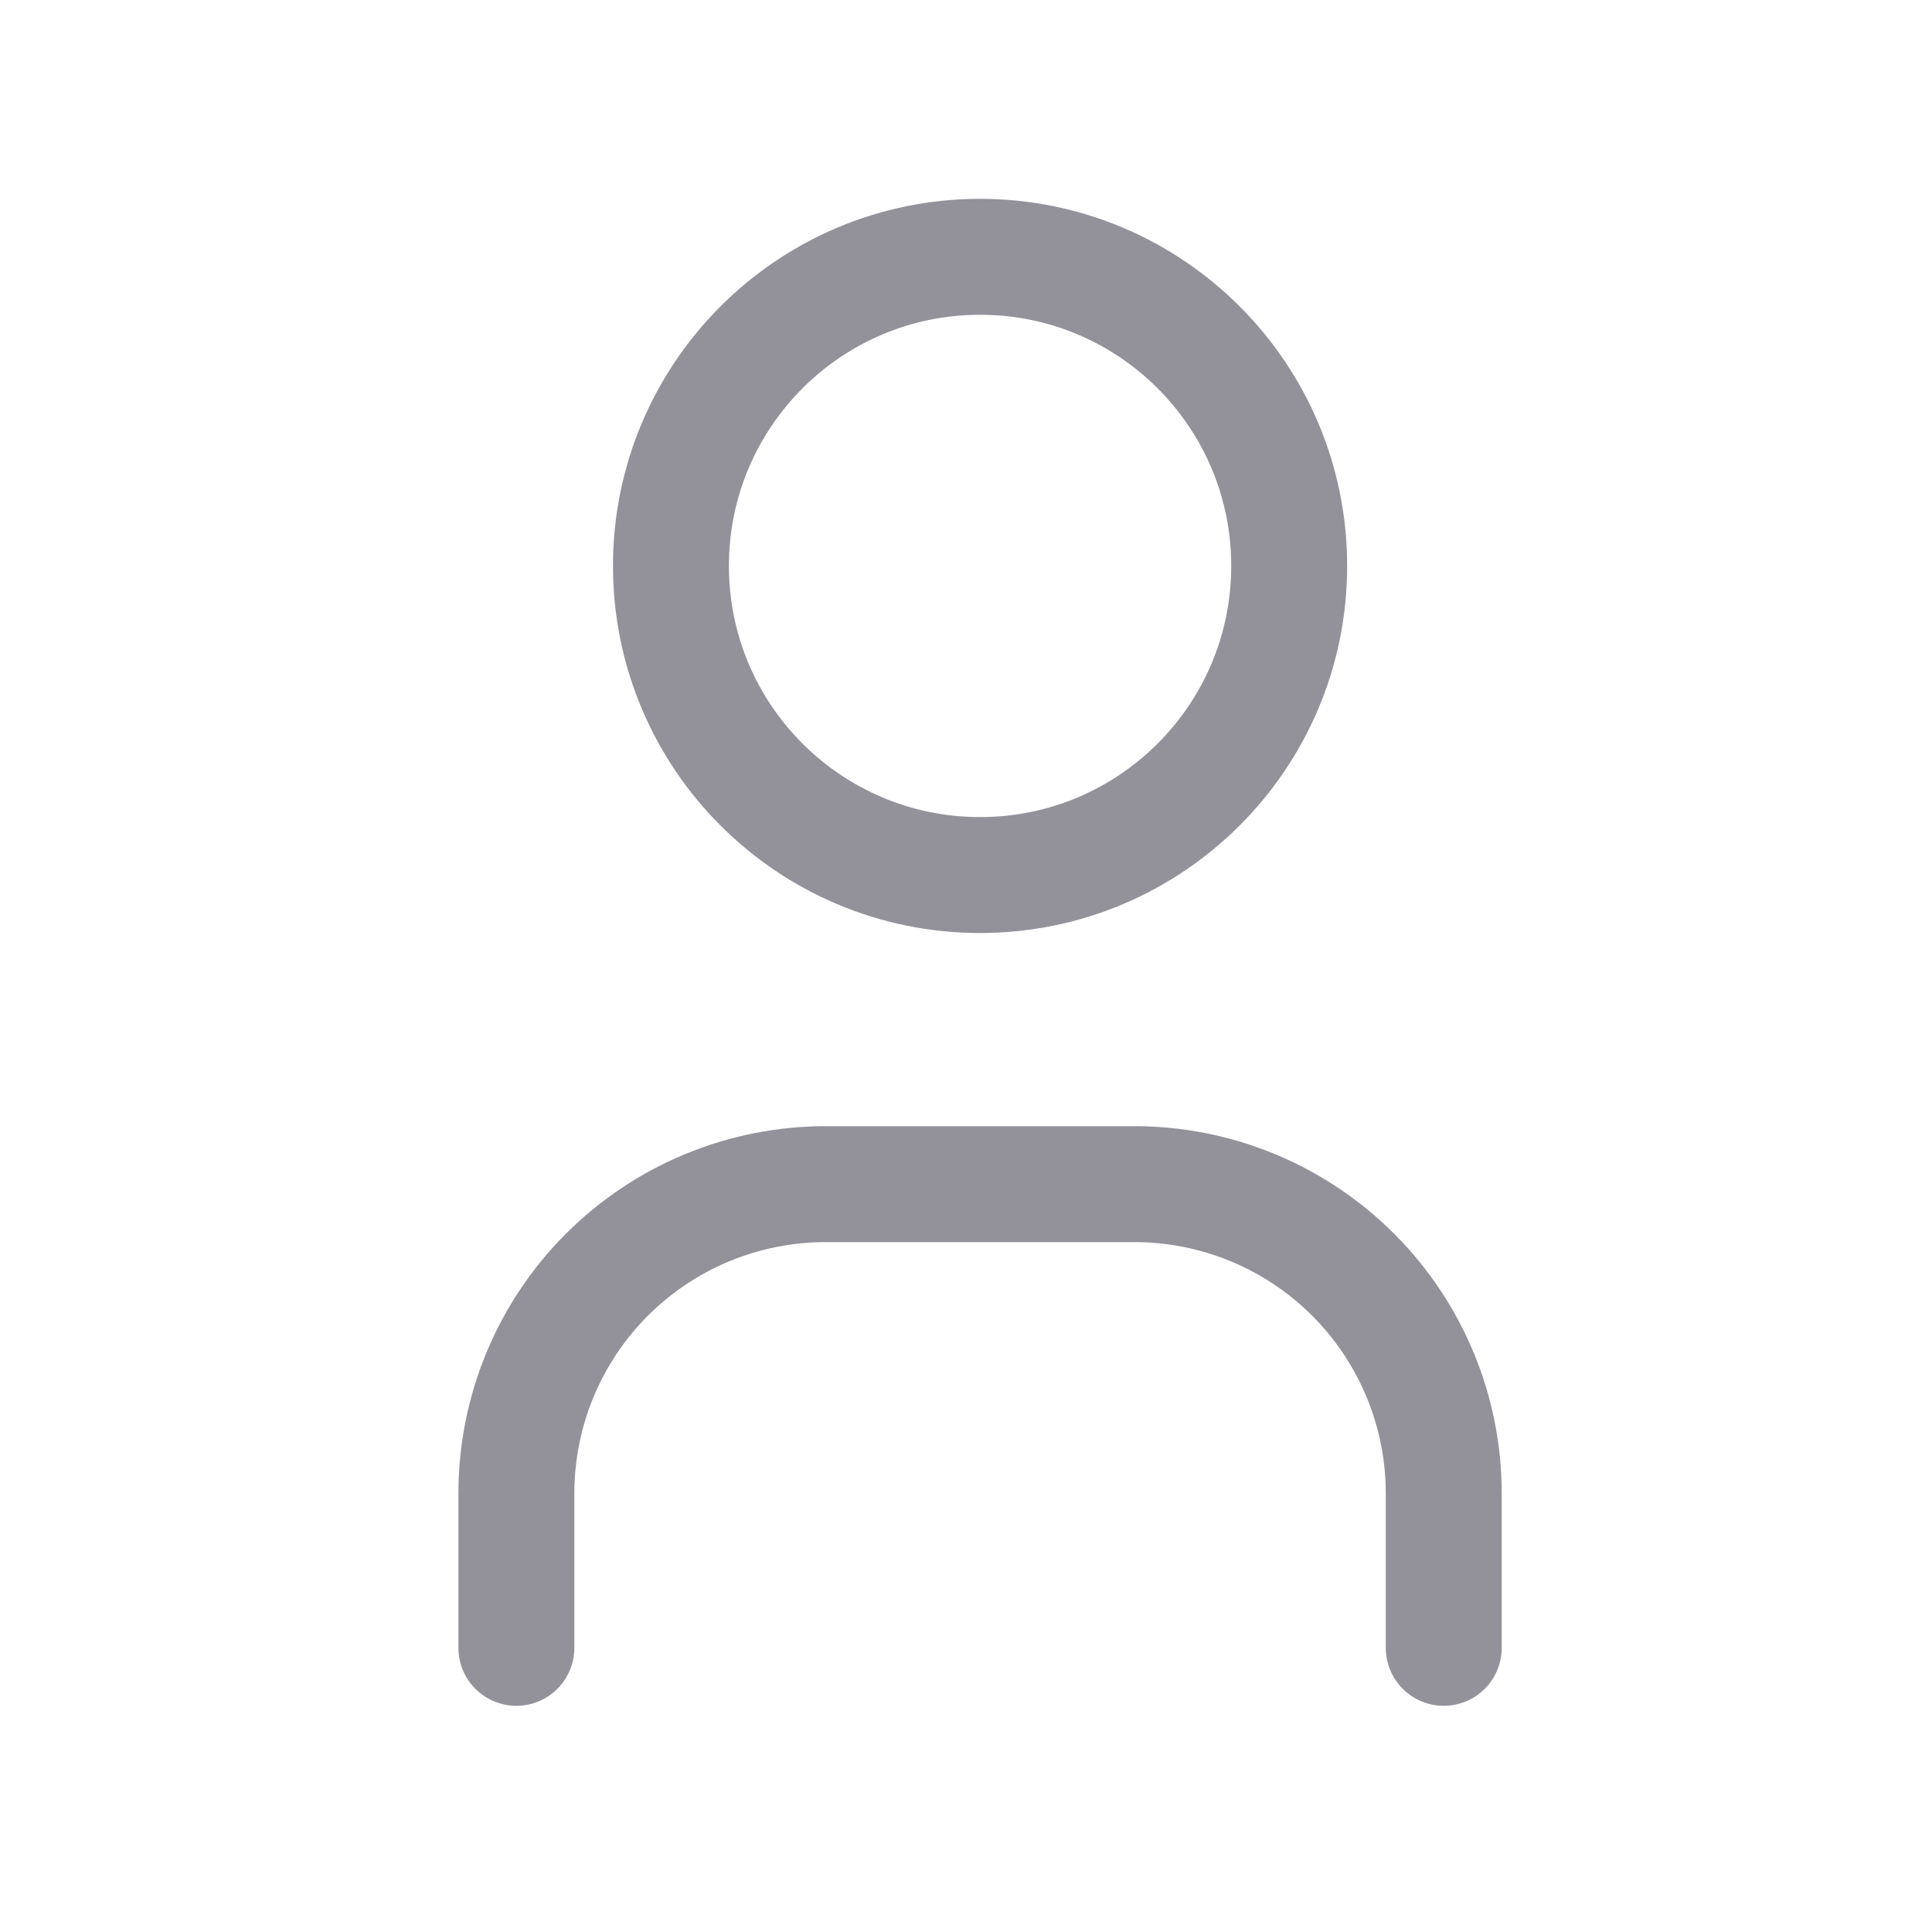 <svg width="25" height="25" viewBox="0 0 25 25" fill="none" xmlns="http://www.w3.org/2000/svg">
<g clip-path="url(#clip0_8_443)">
<path d="M12.682 11.323C14.891 11.323 16.682 9.533 16.682 7.323C16.682 5.114 14.891 3.323 12.682 3.323C10.473 3.323 8.682 5.114 8.682 7.323C8.682 9.533 10.473 11.323 12.682 11.323Z" stroke="#939199" stroke-width="1.5" stroke-linecap="round" stroke-linejoin="round"/>
<path d="M6.682 21.323V19.323C6.682 18.263 7.103 17.245 7.853 16.495C8.603 15.745 9.621 15.323 10.682 15.323H14.682C15.742 15.323 16.76 15.745 17.51 16.495C18.26 17.245 18.682 18.263 18.682 19.323V21.323" stroke="#939199" stroke-width="1.5" stroke-linecap="round" stroke-linejoin="round"/>
</g>
<defs>
<clipPath id="clip0_8_443">
<rect width="24" height="24" fill="white" transform="translate(0.682 0.323)"/>
</clipPath>
</defs>
</svg>
